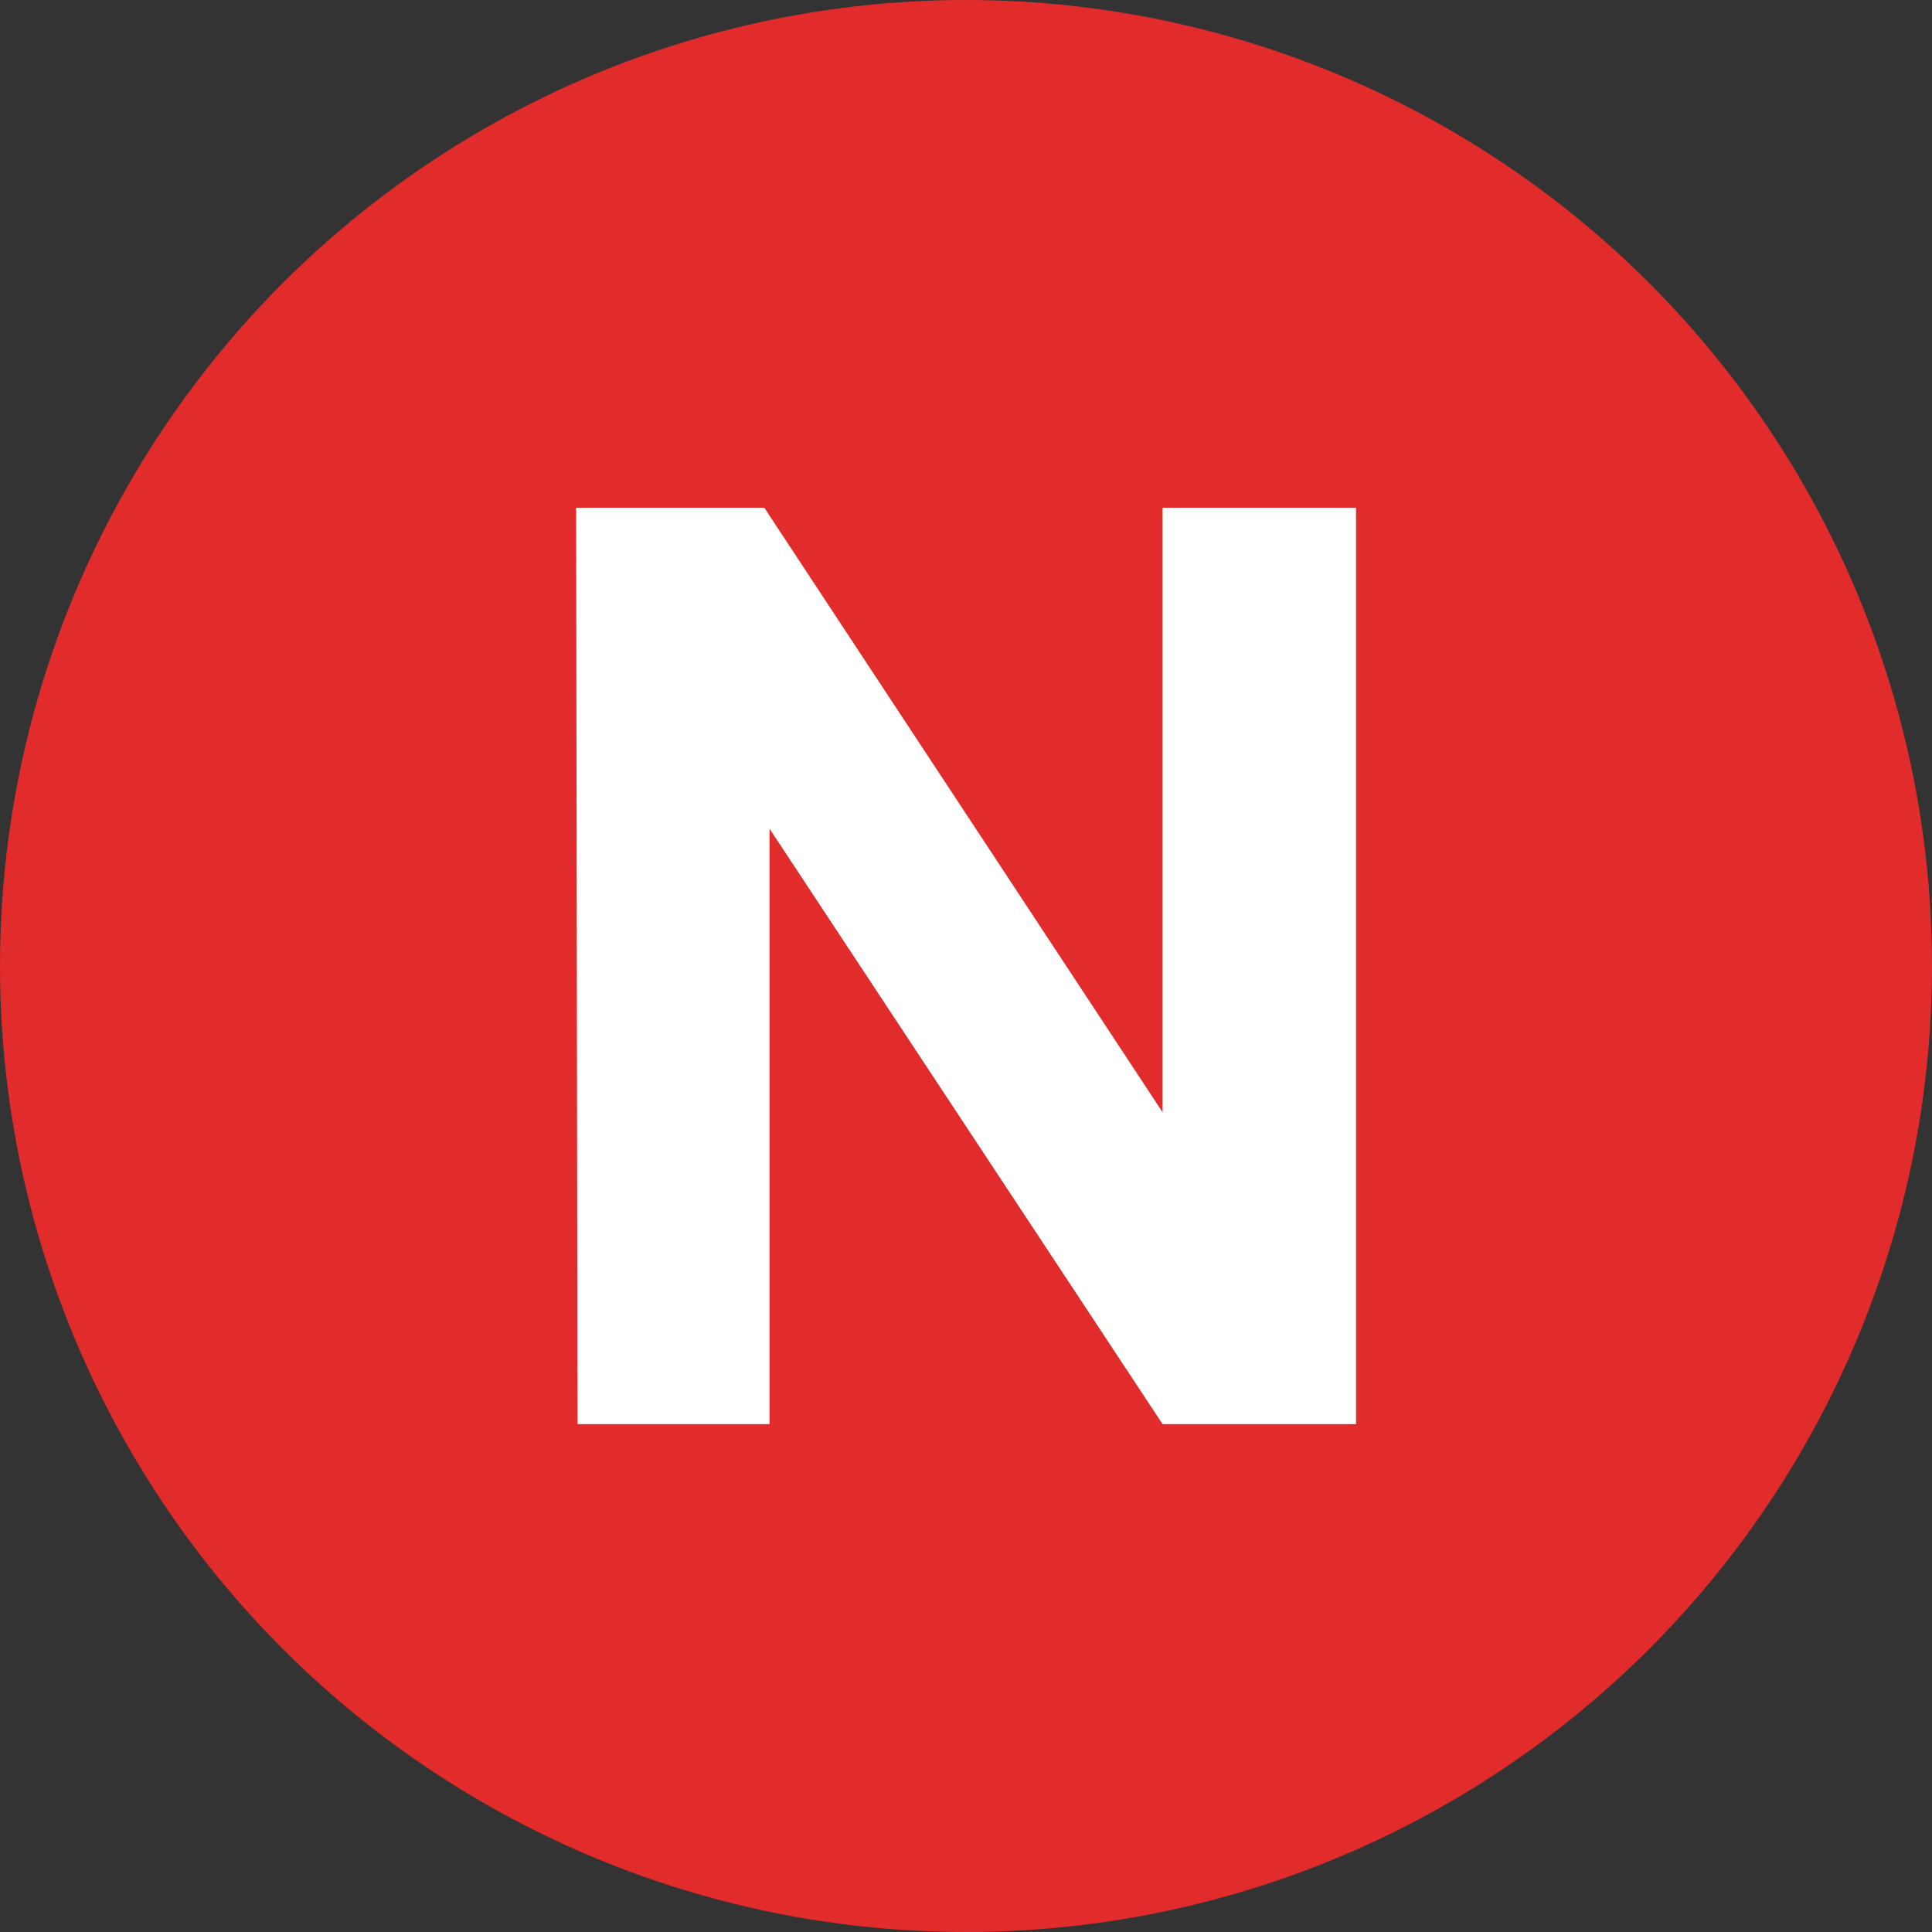 <?xml version="1.0" encoding="utf-8"?>
<!-- Generator: Adobe Illustrator 16.0.3, SVG Export Plug-In . SVG Version: 6.00 Build 0)  -->
<!DOCTYPE svg PUBLIC "-//W3C//DTD SVG 1.1//EN" "http://www.w3.org/Graphics/SVG/1.1/DTD/svg11.dtd">
<svg version="1.1" id="Layer_1" xmlns="http://www.w3.org/2000/svg" xmlns:xlink="http://www.w3.org/1999/xlink" x="0px" y="0px"
	 width="16px" height="16px" viewBox="0 0 16 16" enable-background="new 0 0 16 16" xml:space="preserve">
<rect x="0" y="0" width="16" height="16" fill="#333333" stroke="none"/>
<circle fill="#E22B2B" cx="8" cy="8" r="8"/>
<g>
	<path fill="#FFFFFF" d="M6.33,4.205l3.298,5.006V4.205h1.602v7.589H9.628L6.373,6.863v4.931h-1.59L4.771,4.205H6.33z"/>
</g>
</svg>
